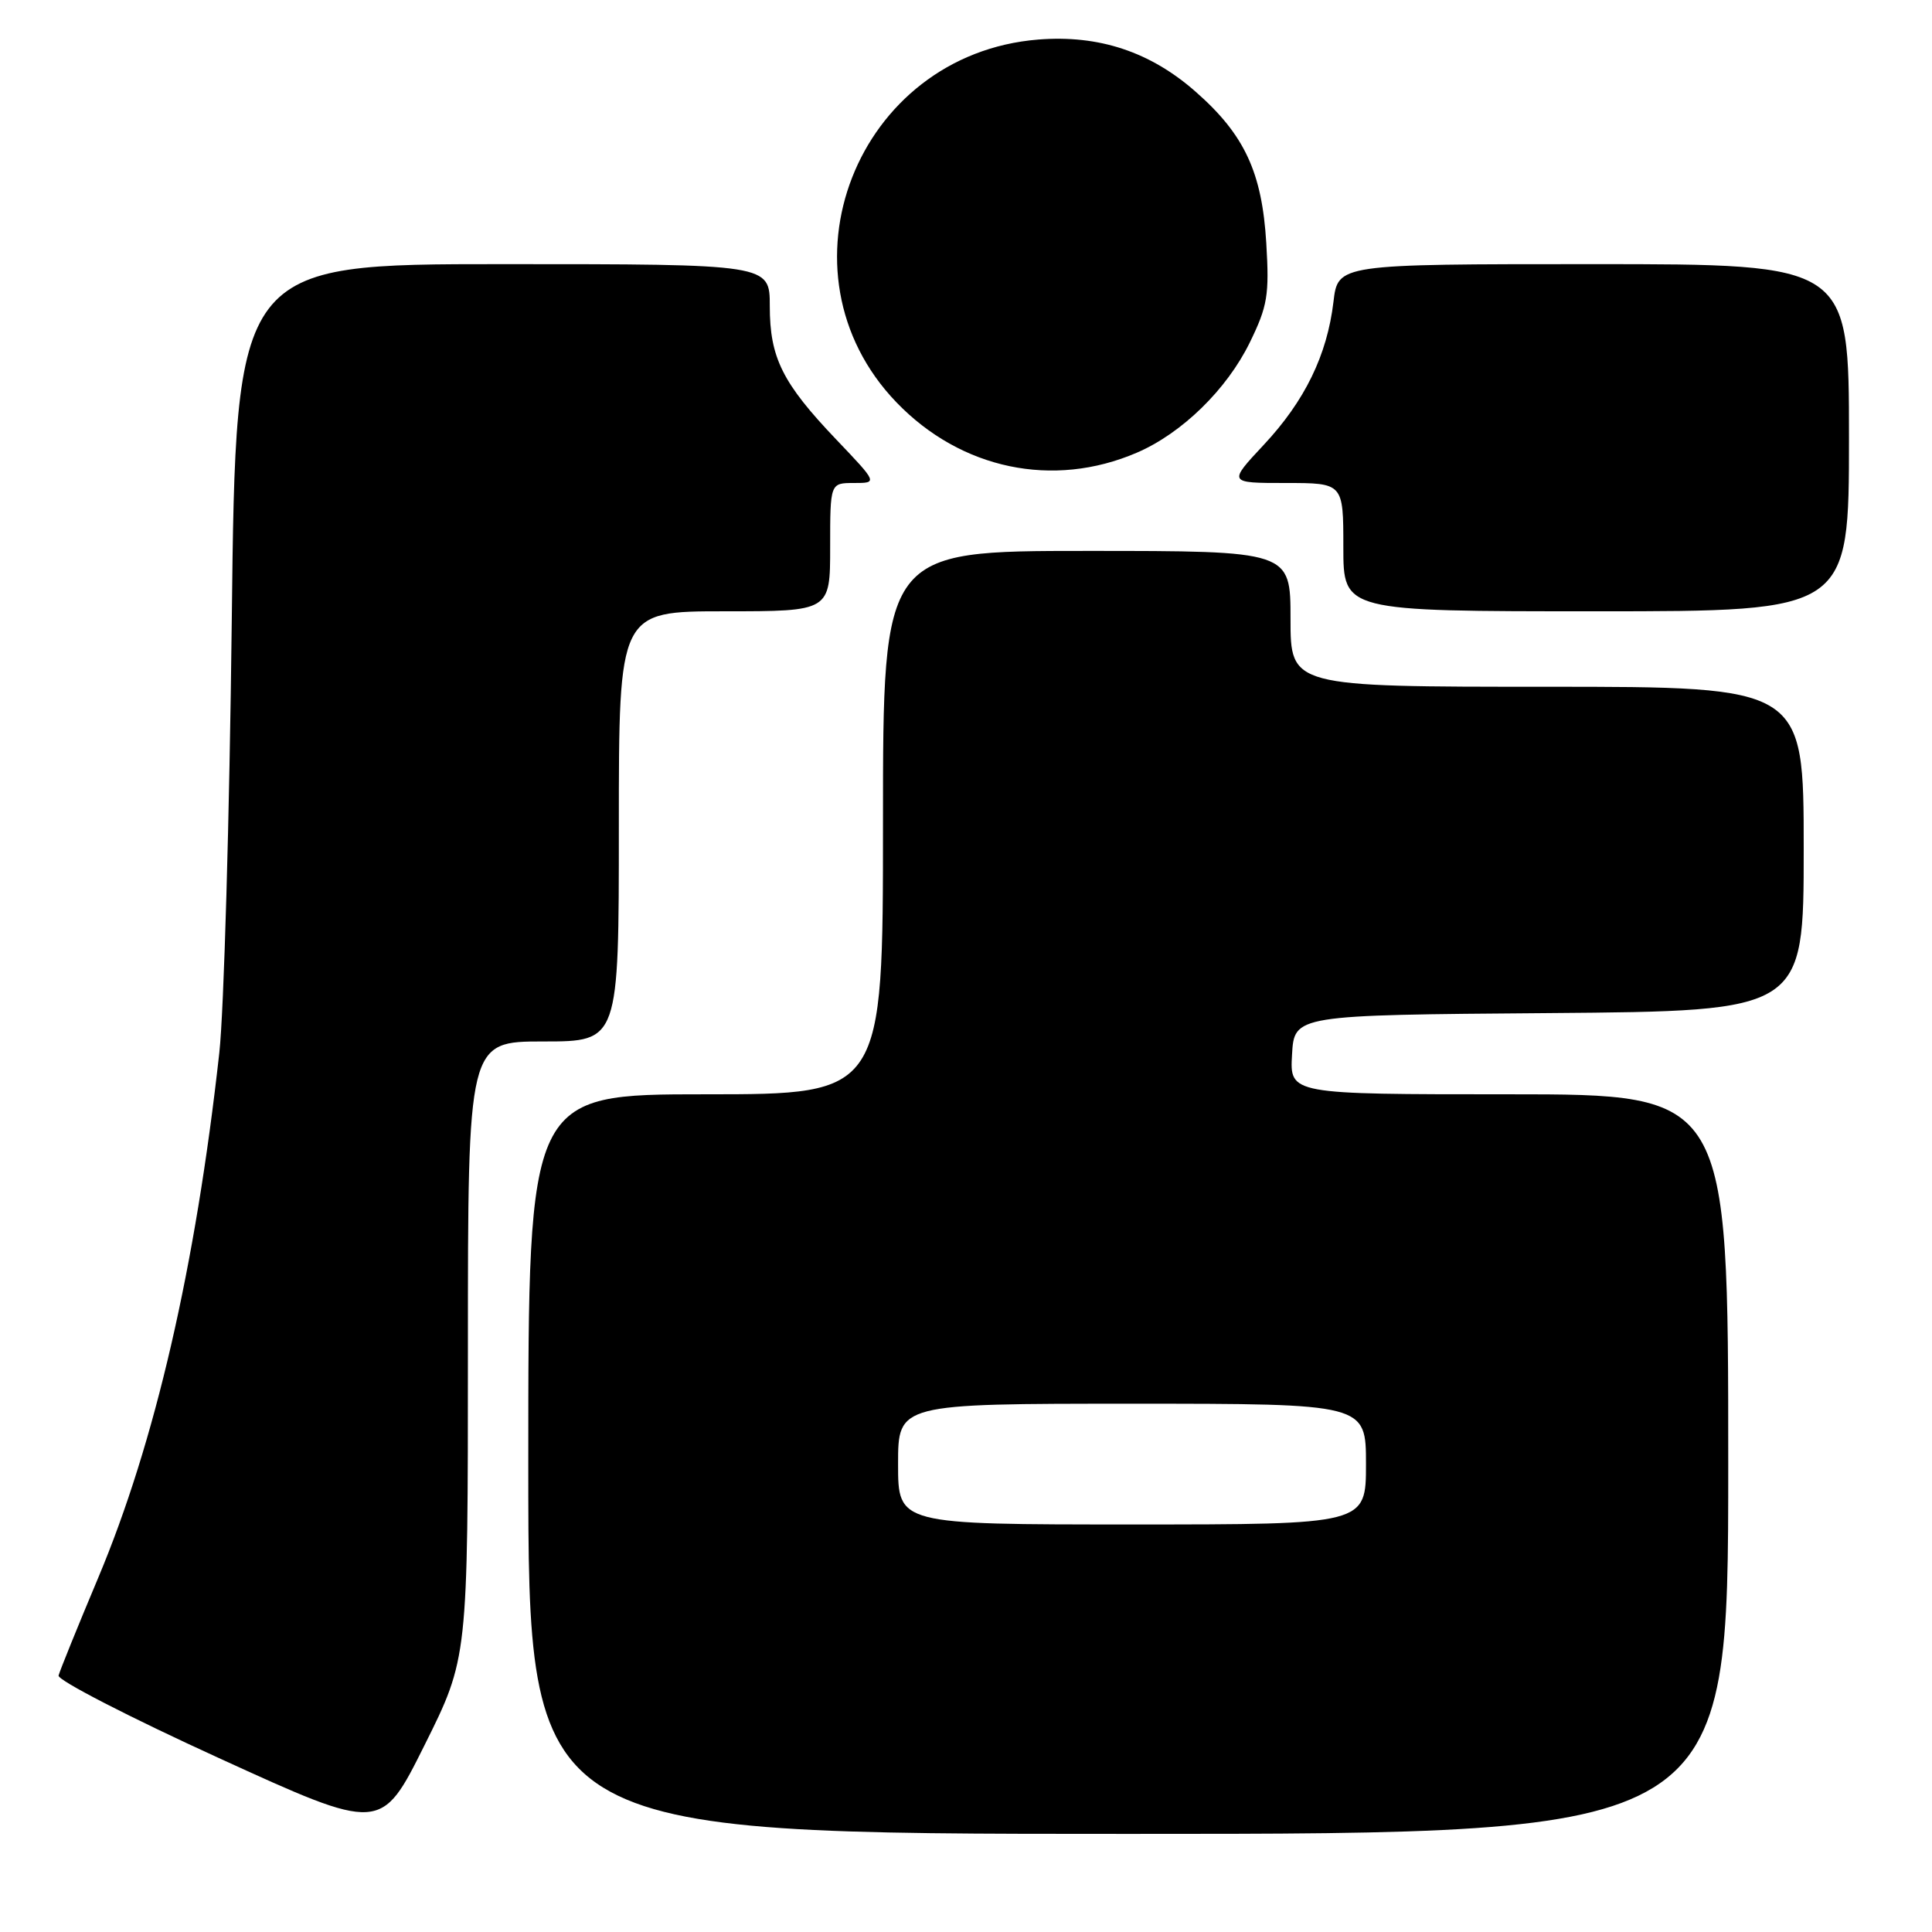 <?xml version="1.0" encoding="UTF-8" standalone="no"?>
<!DOCTYPE svg PUBLIC "-//W3C//DTD SVG 1.1//EN" "http://www.w3.org/Graphics/SVG/1.1/DTD/svg11.dtd" >
<svg xmlns="http://www.w3.org/2000/svg" xmlns:xlink="http://www.w3.org/1999/xlink" version="1.1" viewBox="0 0 256 256">
 <g >
 <path fill="currentColor"
d=" M 62.00 178.86 C 62.00 138.00 62.00 138.00 72.00 138.00 C 82.00 138.00 82.00 138.00 82.00 109.50 C 82.00 81.00 82.00 81.00 96.00 81.00 C 110.00 81.00 110.00 81.00 110.00 72.50 C 110.00 64.00 110.00 64.00 113.15 64.00 C 116.30 64.00 116.30 64.00 110.79 58.22 C 103.67 50.75 102.00 47.40 102.00 40.55 C 102.00 35.00 102.00 35.00 66.63 35.00 C 31.25 35.00 31.25 35.00 30.71 82.25 C 30.41 108.24 29.67 134.00 29.06 139.50 C 25.91 167.89 20.54 191.17 12.99 209.12 C 10.26 215.61 7.91 221.42 7.76 222.02 C 7.62 222.63 17.17 227.55 29.00 232.95 C 50.50 242.78 50.50 242.78 56.25 231.25 C 62.00 219.72 62.00 219.72 62.00 178.86 Z  M 229.00 194.00 C 229.00 145.00 229.00 145.00 199.95 145.00 C 170.90 145.00 170.90 145.00 171.20 139.75 C 171.50 134.50 171.50 134.50 205.25 134.24 C 239.00 133.97 239.00 133.97 239.00 112.49 C 239.00 91.00 239.00 91.00 205.00 91.00 C 171.00 91.00 171.00 91.00 171.00 82.00 C 171.00 73.00 171.00 73.00 144.00 73.00 C 117.00 73.00 117.00 73.00 117.00 109.00 C 117.00 145.00 117.00 145.00 93.50 145.00 C 70.00 145.00 70.00 145.00 70.00 194.00 C 70.00 243.00 70.00 243.00 149.50 243.00 C 229.00 243.00 229.00 243.00 229.00 194.00 Z  M 245.00 58.00 C 245.00 35.00 245.00 35.00 211.14 35.00 C 177.28 35.00 177.28 35.00 176.69 40.00 C 175.85 47.06 172.89 53.14 167.43 58.97 C 162.73 64.00 162.73 64.00 170.36 64.00 C 178.00 64.00 178.00 64.00 178.00 72.50 C 178.00 81.00 178.00 81.00 211.50 81.00 C 245.00 81.00 245.00 81.00 245.00 58.00 Z  M 150.62 59.99 C 156.59 57.43 162.55 51.62 165.60 45.39 C 167.96 40.56 168.20 39.10 167.79 32.23 C 167.23 22.84 164.91 17.85 158.46 12.18 C 152.43 6.86 145.61 4.60 137.58 5.24 C 113.45 7.18 102.17 36.07 118.80 53.33 C 127.34 62.19 139.55 64.75 150.62 59.99 Z  M 119.00 194.00 C 119.00 186.00 119.00 186.00 150.00 186.00 C 181.00 186.00 181.00 186.00 181.00 194.00 C 181.00 202.00 181.00 202.00 150.00 202.00 C 119.00 202.00 119.00 202.00 119.00 194.00 Z "/>
</g>
</svg>